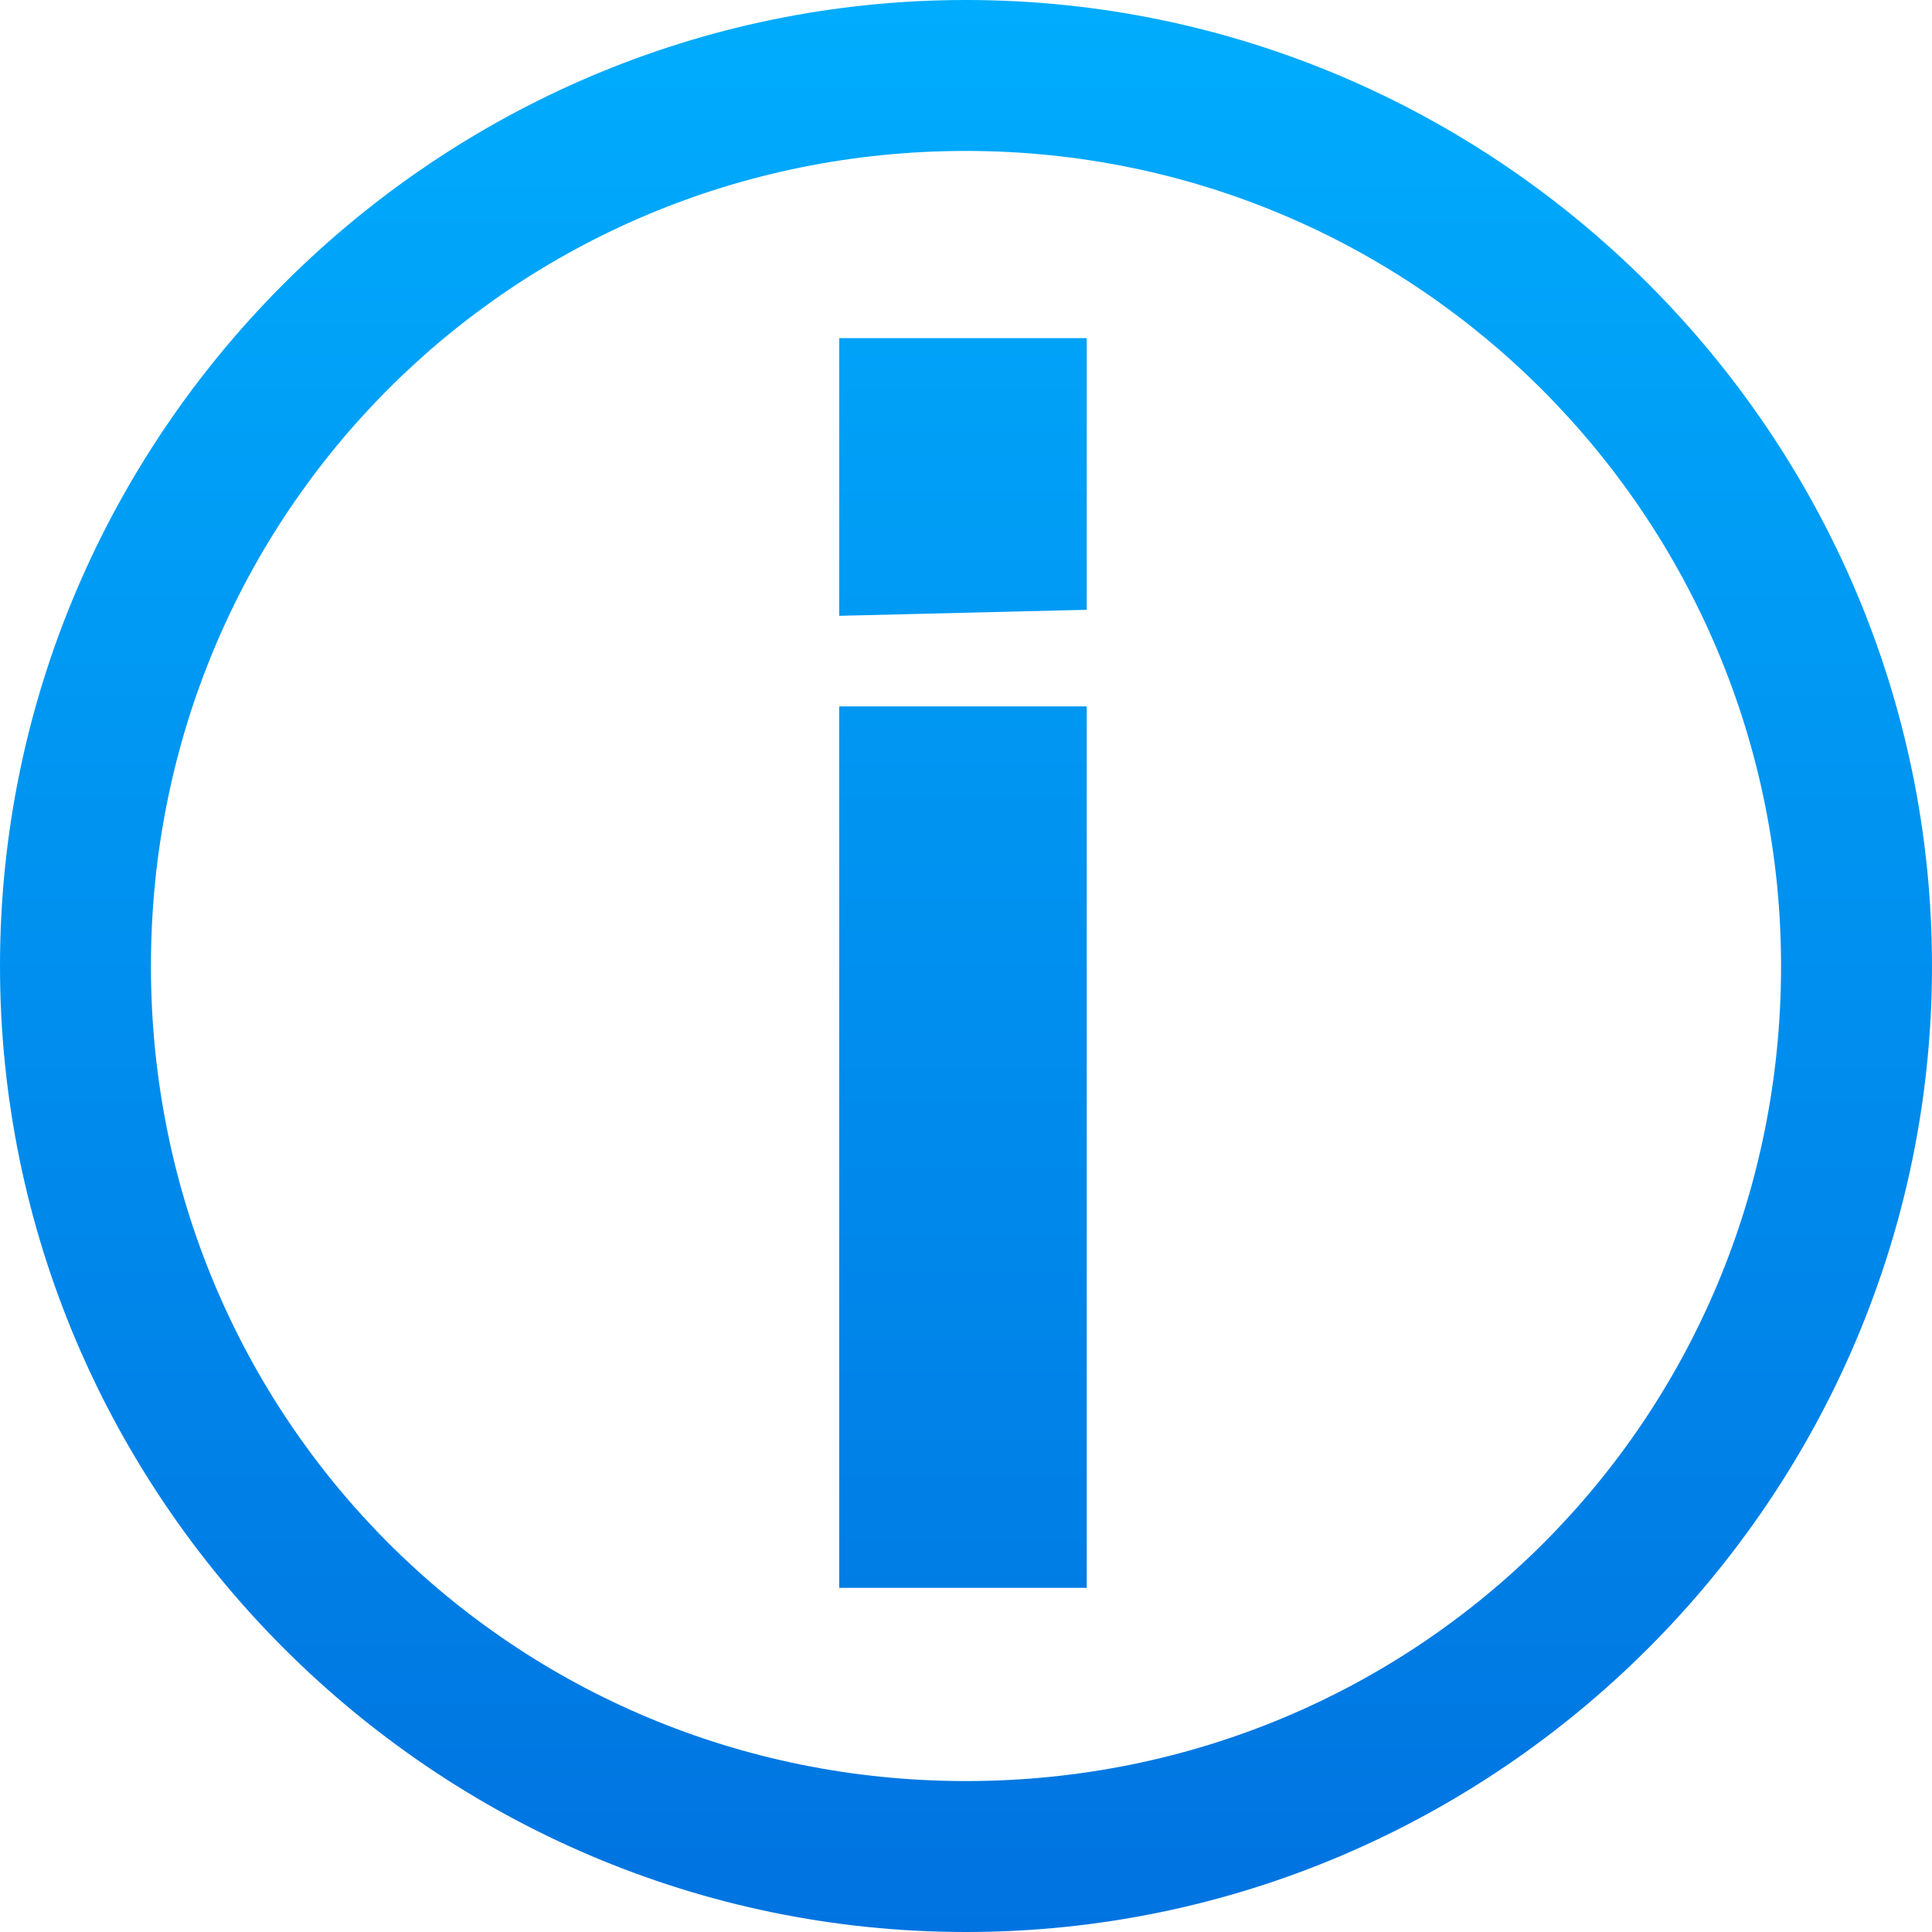 <svg xmlns="http://www.w3.org/2000/svg" viewBox="0 0 32 32"><linearGradient id="a" gradientUnits="userSpaceOnUse" x1="16" y1="32" x2="16"><stop offset="0" stop-color="#0073E0"/><stop offset="1" stop-color="#00ACFD"/></linearGradient><path fill="url(#a)" d="M16 0C7.2 0 0 7.2 0 16s7.2 16 16 16 16-7.2 16-16S24.8 0 16 0zm0 29.5c-7.5 0-13.5-6-13.5-13.5S8.5 2.5 16 2.5 29.5 8.6 29.5 16c0 7.5-6 13.5-13.5 13.5zm-2.1-19.3V5.6H18v4.5l-4.1.1zm0 16.2V11.7H18v14.6h-4.1z"/></svg>